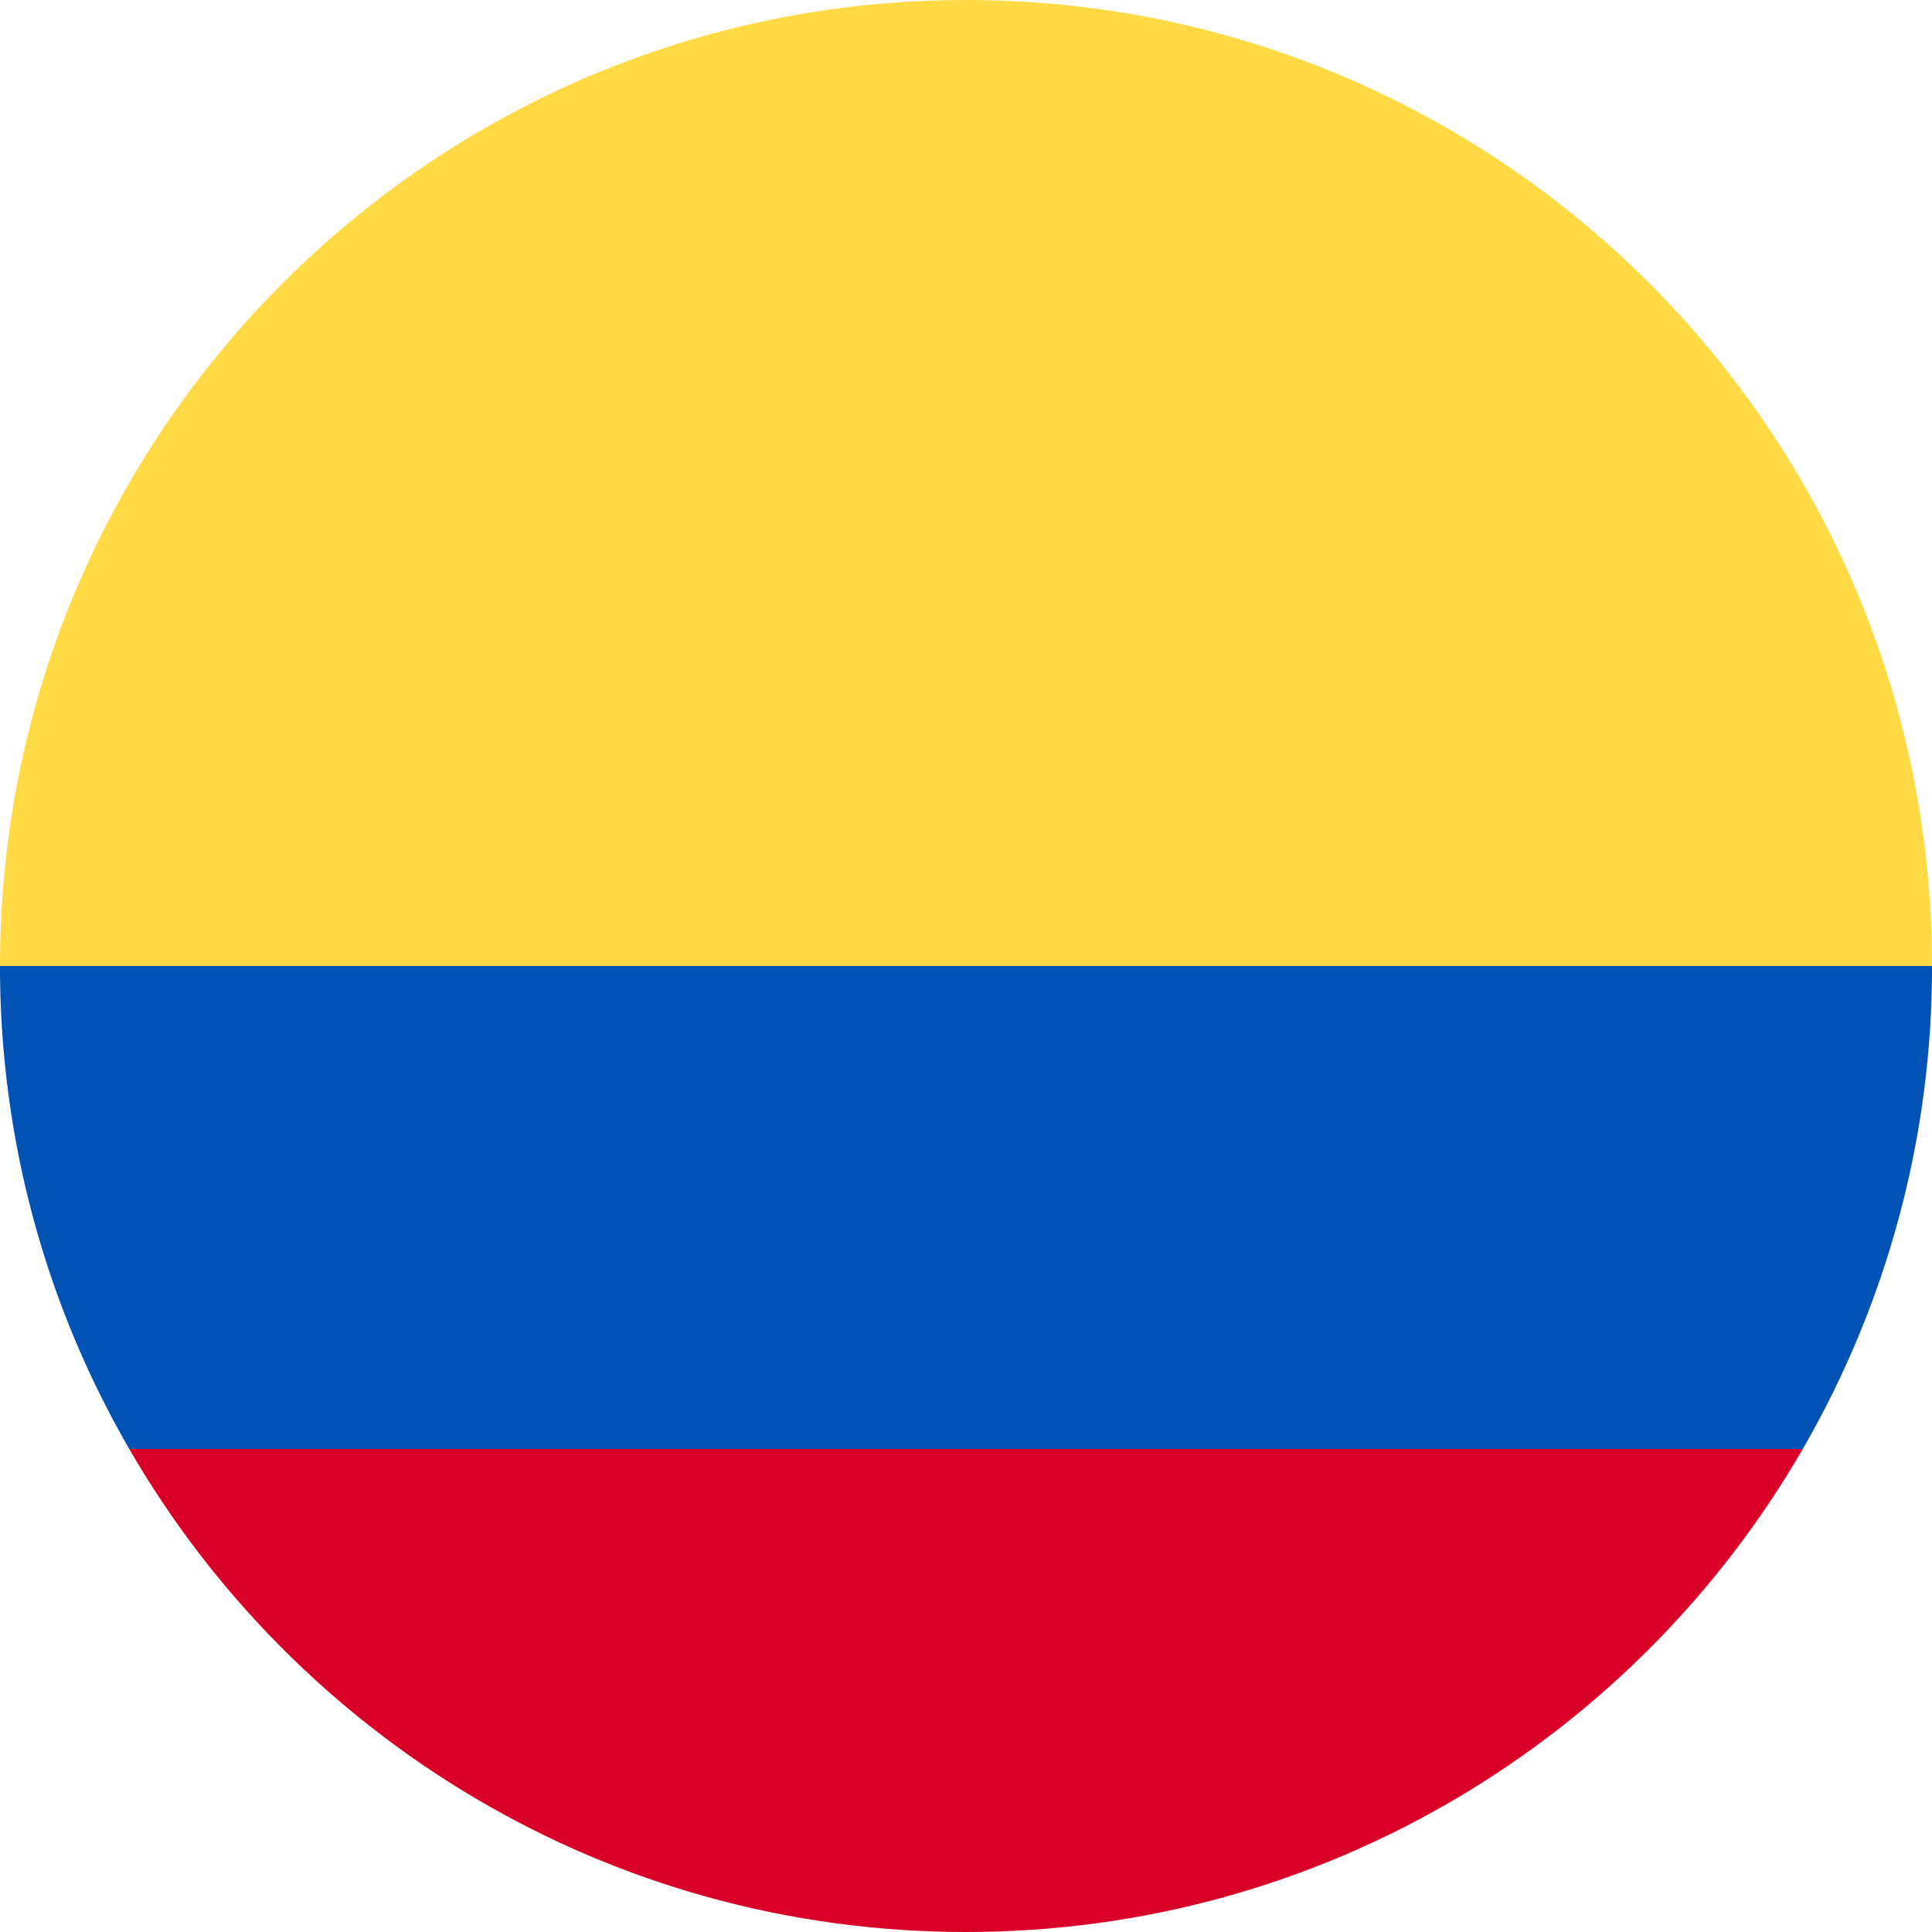<svg xmlns="http://www.w3.org/2000/svg" width="48" height="48" fill="none"><g clip-path="url(#a)"><path fill="#FFDA44" d="M0 24C0 10.745 10.745 0 24 0s24 10.745 24 24l-24 2.087z"/><path fill="#D80027" d="M3.212 36C7.362 43.173 15.117 48 24 48s16.64-4.827 20.789-12L24 34.435z"/><path fill="#0052B4" d="M44.789 36A23.9 23.9 0 0 0 48 24H0c0 4.372 1.17 8.47 3.212 12z"/></g><defs><clipPath id="a"><path fill="#fff" d="M0 0h48v48H0z"/></clipPath></defs></svg>
